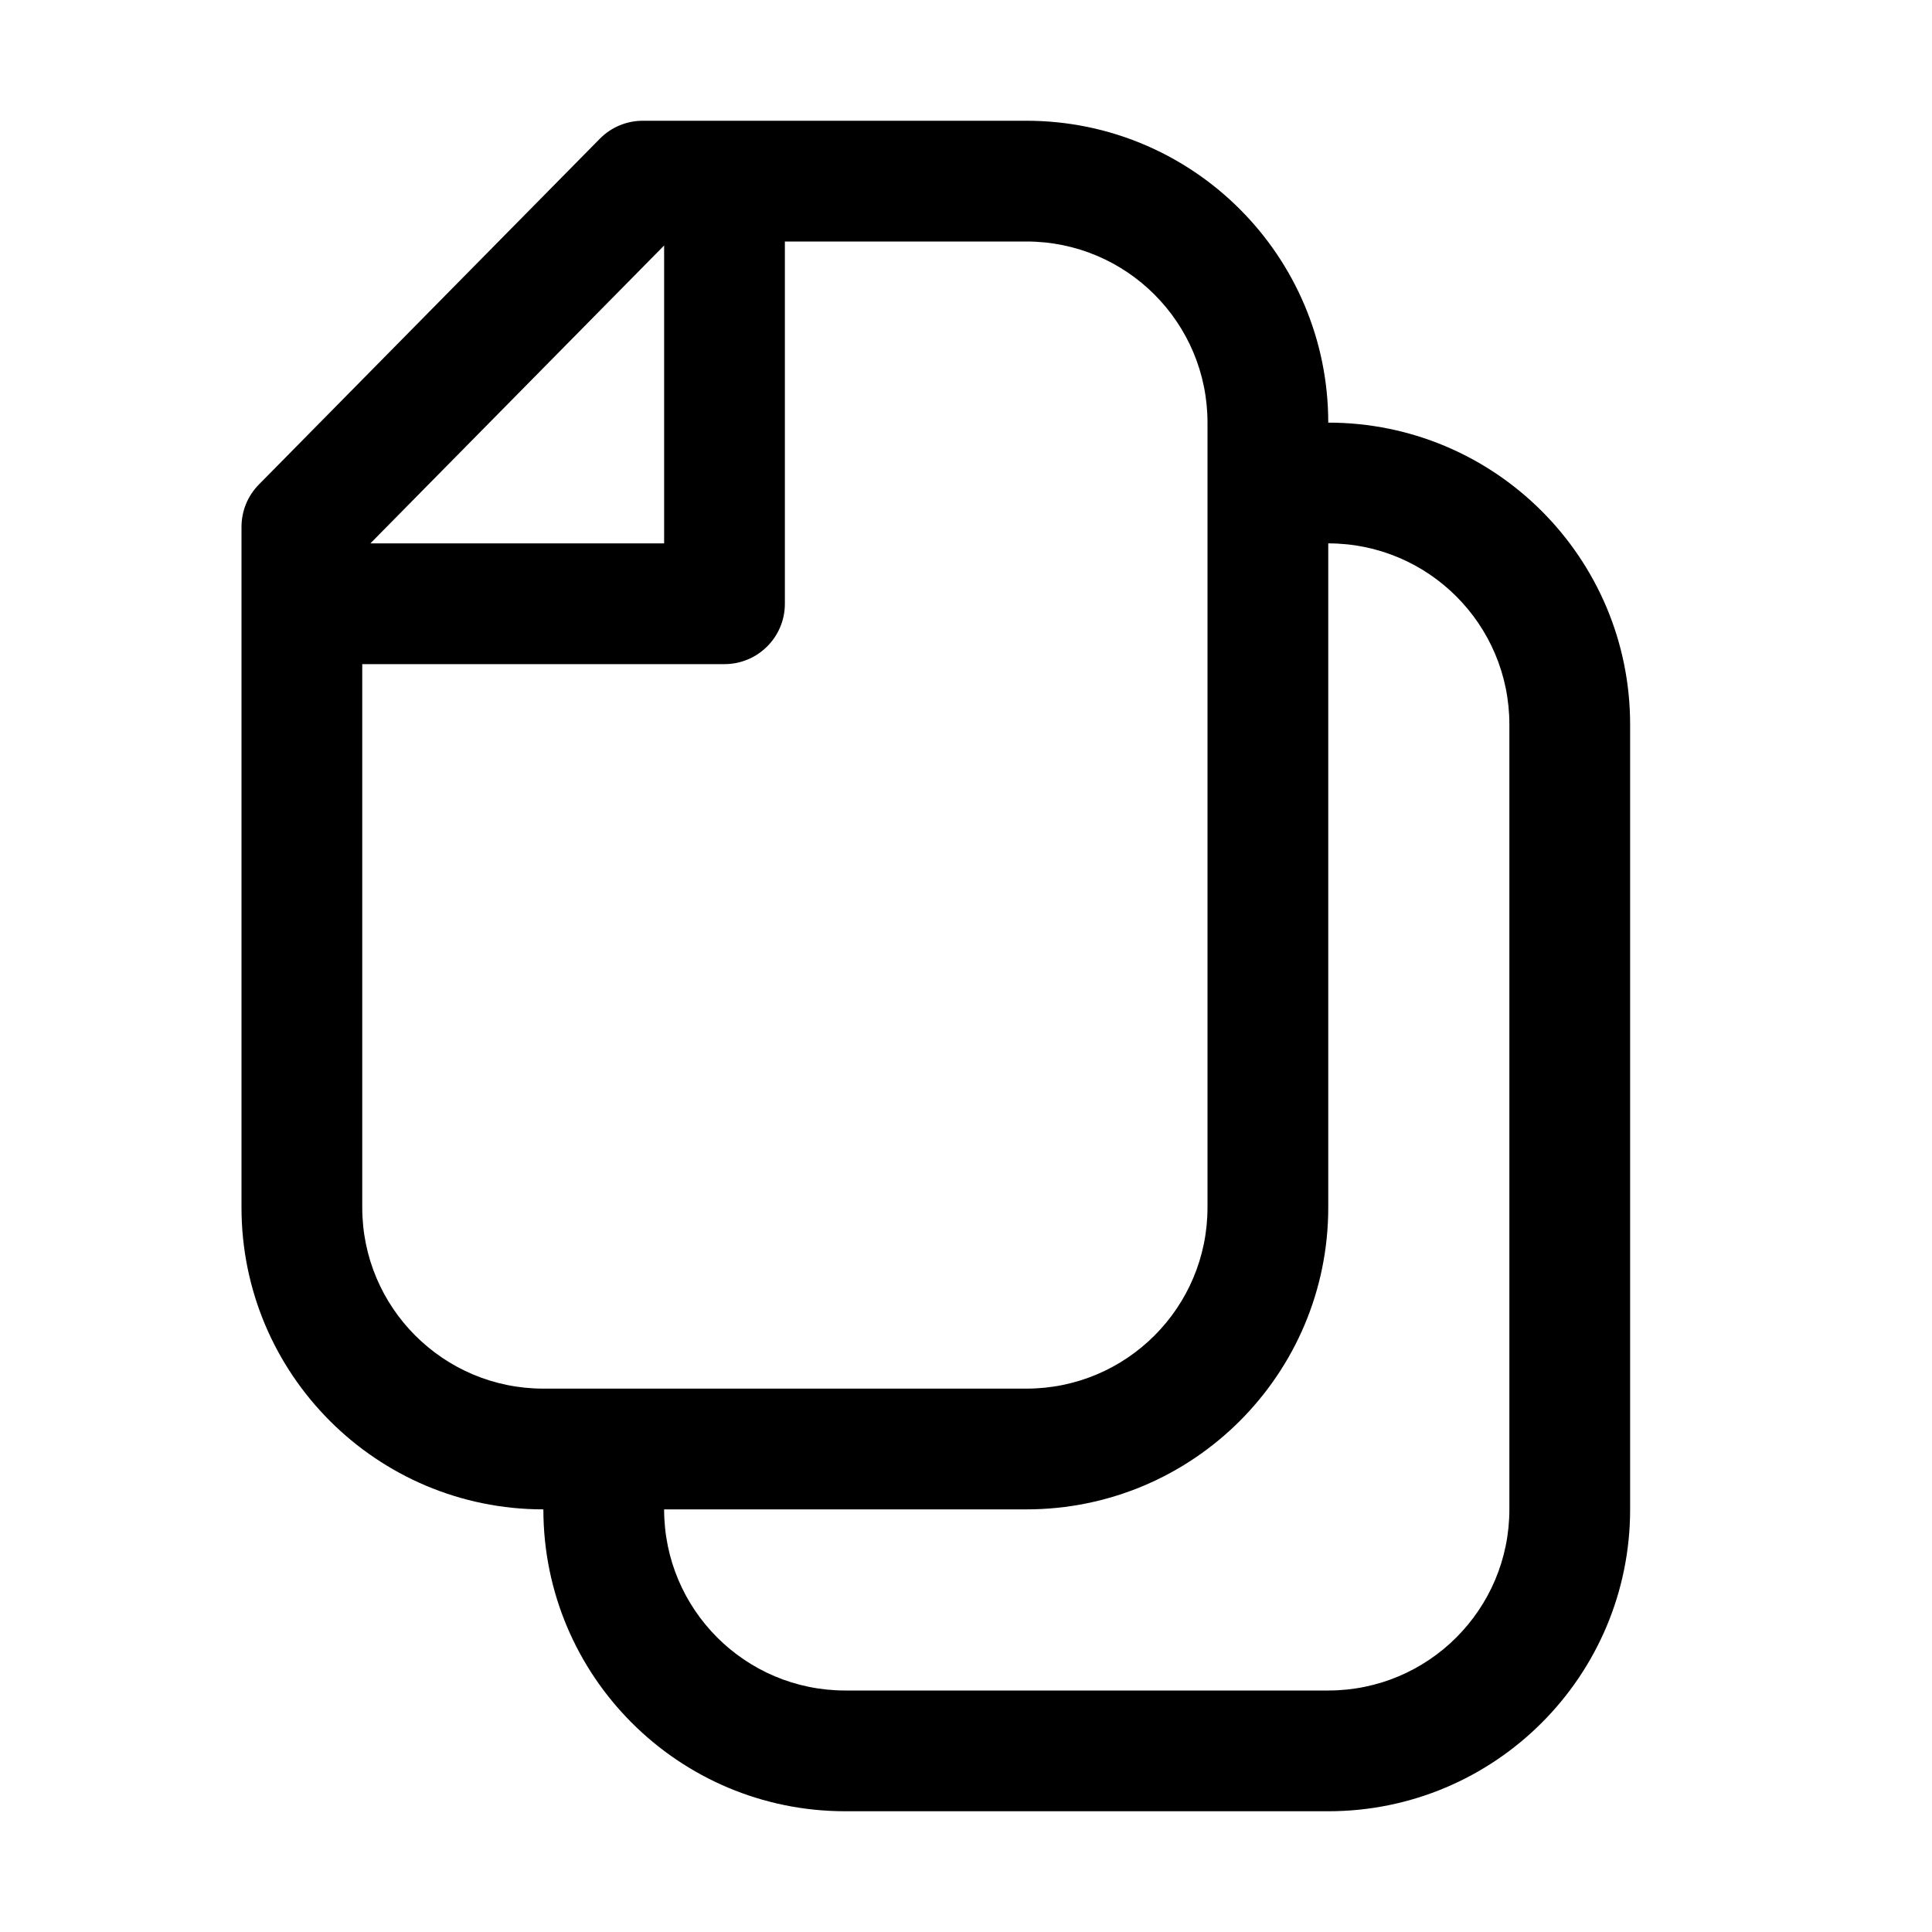 <svg width="32" height="32" viewBox="0 0 32 32" fill="none" xmlns="http://www.w3.org/2000/svg">
<rect width="32" height="32" fill="white"/>
<path fill-rule="evenodd" clip-rule="evenodd" d="M9.935 2.298C10.123 2.107 10.379 2 10.647 2H17C19.761 2 22 4.239 22 7C24.761 7 27 9.239 27 12L27 25C27 27.761 24.761 30 22 30H14C11.239 30 9 27.761 9 25C6.239 25 4 22.761 4 20V8.727C4 8.464 4.103 8.212 4.288 8.025L9.935 2.298ZM20 7L20 20C20 21.657 18.657 23 17 23H9C7.343 23 6 21.657 6 20V11H12C12.552 11 13 10.552 13 10V4H17C18.657 4 20 5.343 20 7ZM11 4.066V9H6.135L11 4.066ZM14 28C12.343 28 11 26.657 11 25H17C19.761 25 22 22.761 22 20V9C23.657 9 25 10.343 25 12L25 25C25 26.657 23.657 28 22 28H14Z" fill="black"/>
</svg>
